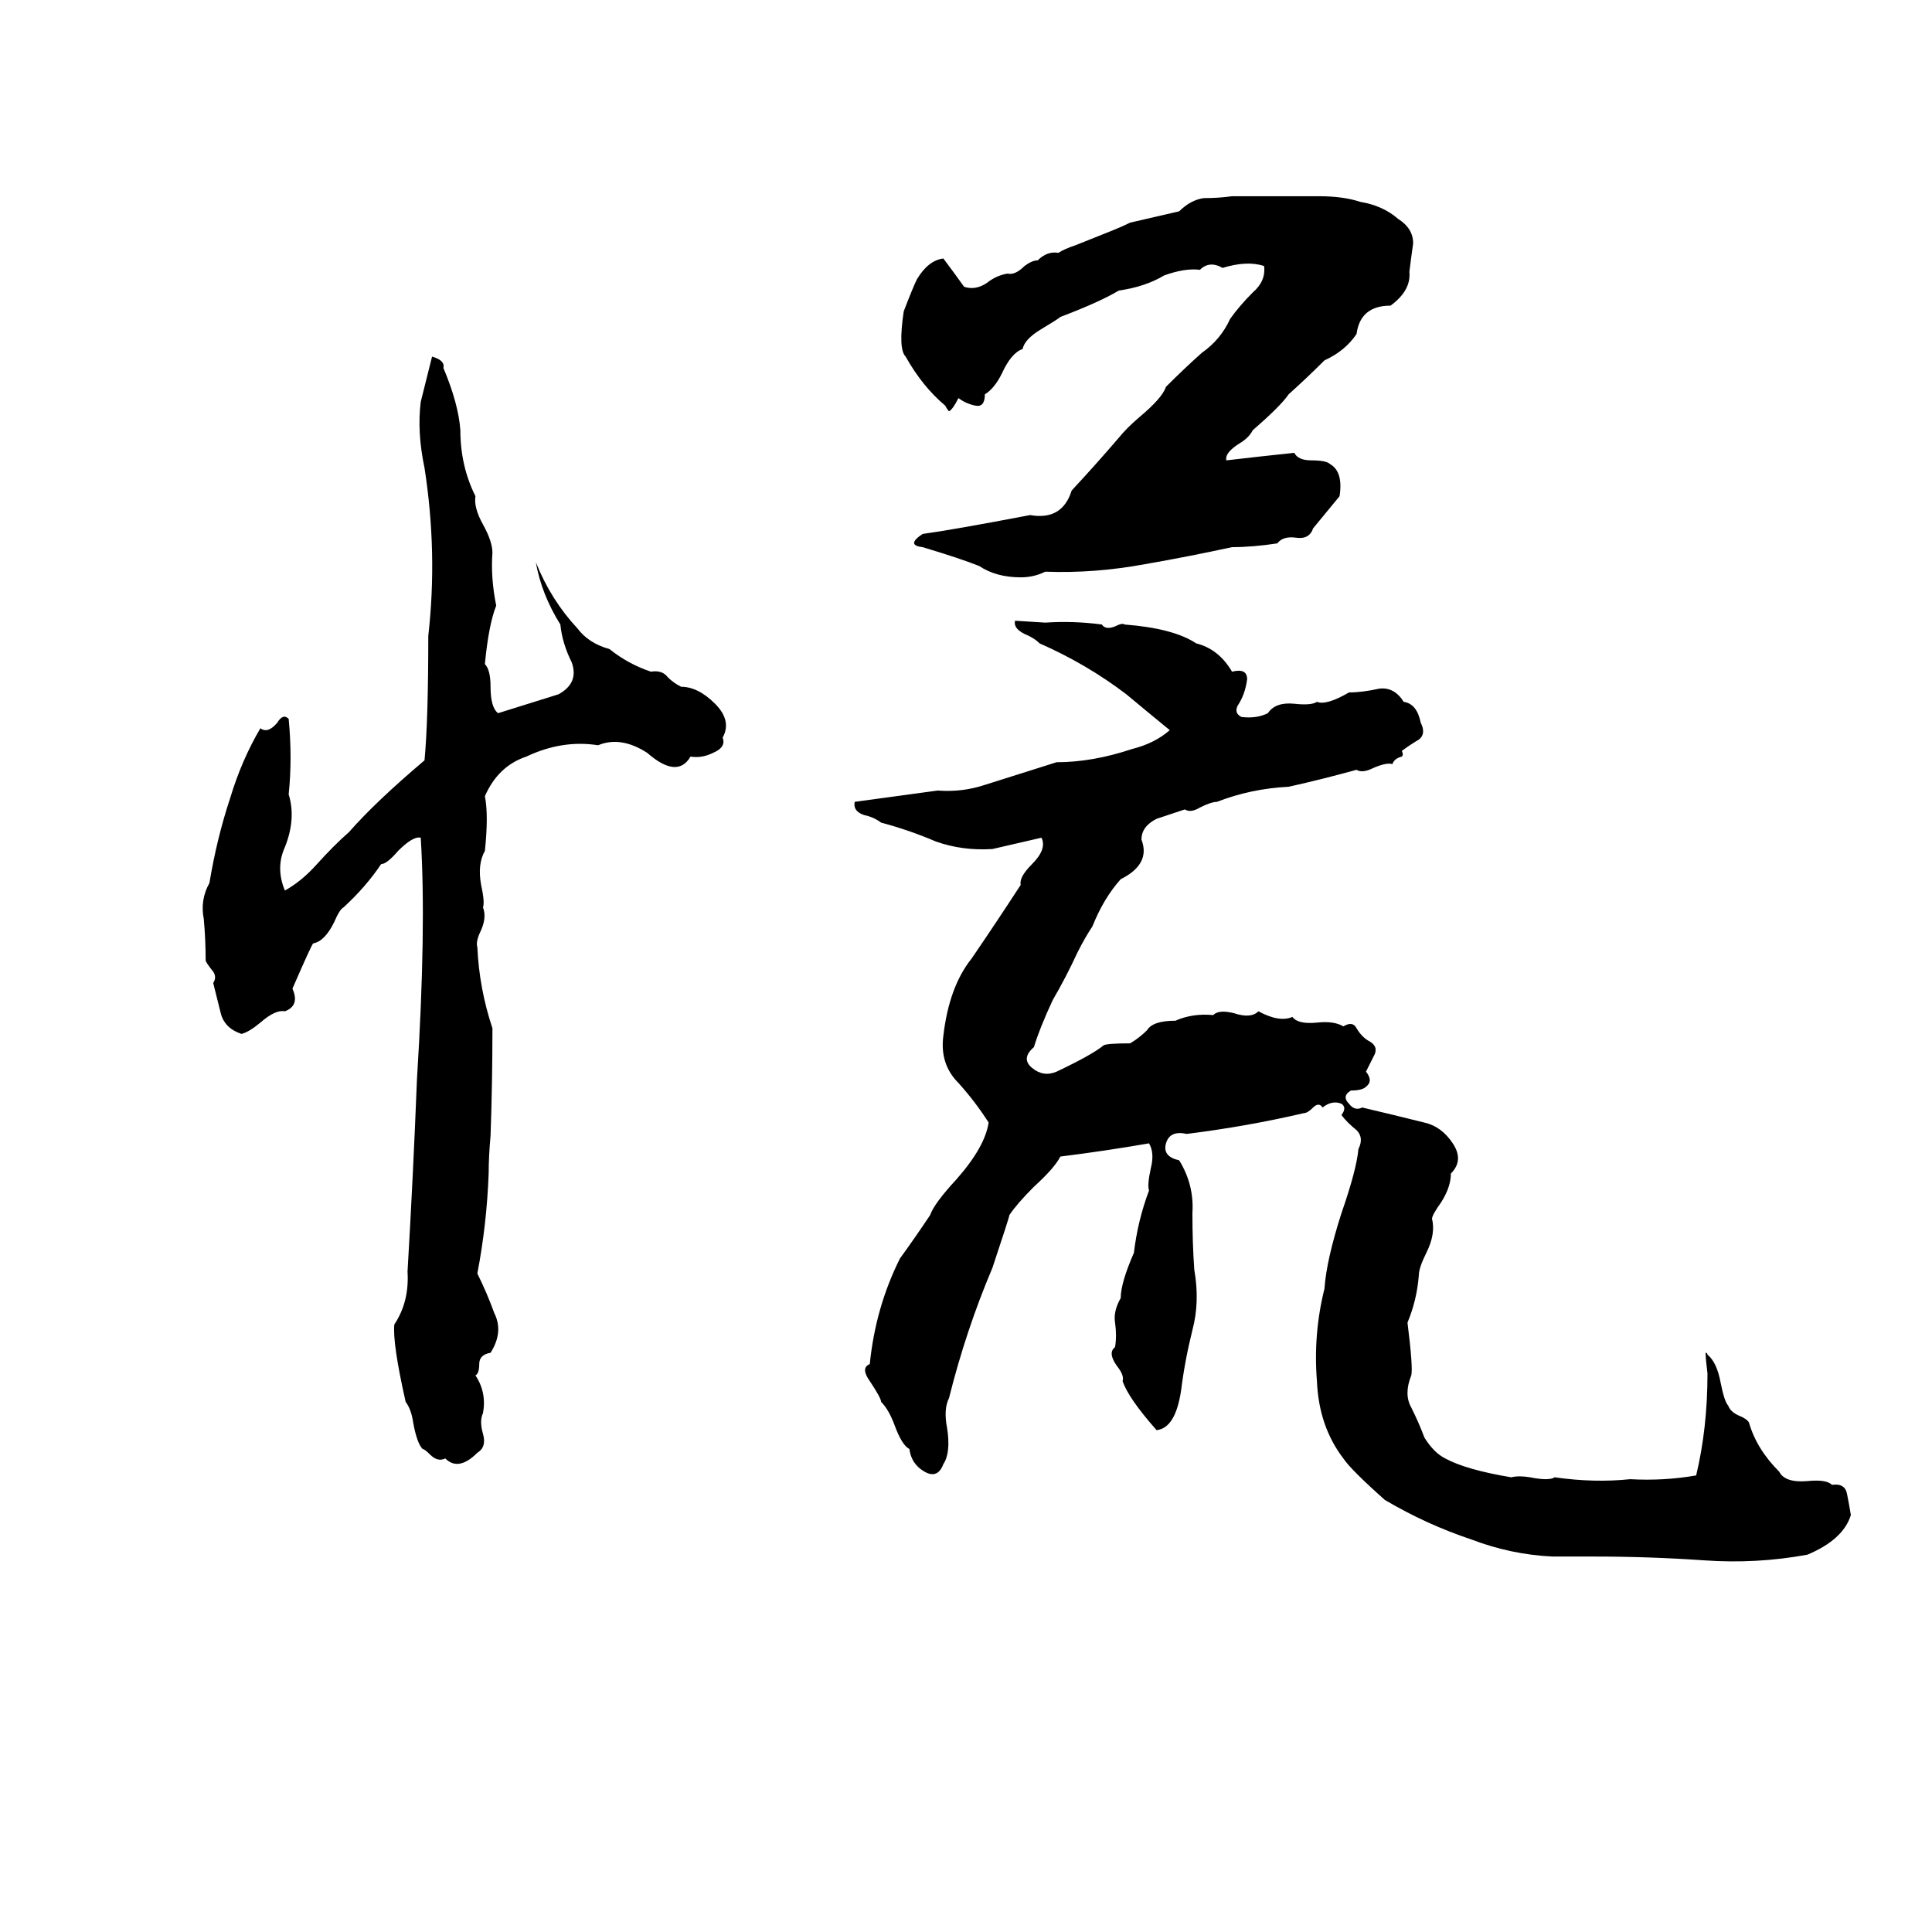 <svg xmlns="http://www.w3.org/2000/svg" viewBox="0 -800 1024 1024">
	<path fill="#000000" d="M653 -696Q676 -696 699 -696Q712 -696 721 -693Q733 -691 741 -684Q749 -679 749 -671Q748 -664 747 -656Q748 -646 737 -638Q721 -638 719 -623Q713 -614 702 -609Q693 -600 683 -591Q679 -585 664 -572Q662 -568 657 -565Q649 -560 650 -556Q667 -558 686 -560Q688 -556 695 -556Q703 -556 705 -554Q712 -550 710 -537L696 -520Q694 -514 687 -515Q680 -516 677 -512Q664 -510 653 -510Q630 -505 607 -501Q580 -496 554 -497Q548 -494 541 -494Q528 -494 519 -500Q509 -504 489 -510Q480 -511 489 -517Q504 -519 546 -527Q563 -524 568 -540Q581 -554 593 -568Q597 -573 604 -579Q616 -589 618 -595Q628 -605 637 -613Q647 -620 652 -631Q657 -638 664 -645Q671 -651 670 -659Q661 -662 648 -658Q641 -662 636 -657Q628 -658 617 -654Q607 -648 593 -646Q583 -640 562 -632Q561 -631 551 -625Q543 -620 542 -615Q536 -613 531 -602Q527 -594 522 -591Q522 -584 517 -585Q512 -586 508 -589Q505 -583 503 -582Q502 -583 501 -585Q489 -595 480 -611Q476 -615 479 -635Q484 -648 486 -652Q492 -662 500 -663Q506 -655 511 -648Q517 -646 523 -650Q528 -654 534 -655Q538 -654 543 -659Q547 -662 550 -662Q555 -667 561 -666Q564 -668 570 -670L590 -678Q595 -680 599 -682Q612 -685 625 -688Q631 -694 638 -695Q646 -695 653 -696ZM229 -611Q236 -609 235 -605Q243 -586 244 -572Q244 -553 252 -537Q251 -531 256 -522Q261 -513 261 -507Q260 -494 263 -479Q259 -469 257 -448Q260 -445 260 -436Q260 -425 264 -422Q280 -427 296 -432Q307 -438 303 -449Q298 -459 297 -469Q287 -485 284 -502Q292 -482 306 -467Q312 -459 323 -456Q333 -448 345 -444Q351 -445 354 -441Q357 -438 361 -436Q370 -436 379 -427Q388 -418 383 -409Q385 -404 378 -401Q372 -398 366 -399Q359 -387 343 -401Q329 -410 317 -405Q298 -408 279 -399Q264 -394 257 -378Q259 -368 257 -349Q253 -342 255 -331Q257 -322 256 -319Q258 -314 255 -307Q252 -301 253 -298Q254 -276 261 -255Q261 -226 260 -198Q259 -187 259 -178Q258 -151 253 -125Q258 -115 262 -104Q267 -94 260 -83Q254 -82 254 -77Q254 -72 252 -71Q258 -62 256 -51Q254 -47 256 -40Q258 -33 253 -30Q243 -20 236 -27Q232 -25 228 -29Q225 -32 224 -32Q221 -35 219 -46Q218 -53 215 -57Q208 -88 209 -98Q217 -110 216 -126Q219 -177 221 -228Q226 -308 223 -356Q219 -357 211 -349Q205 -342 202 -342Q194 -330 182 -319Q180 -318 177 -311Q172 -301 166 -300Q165 -299 155 -276Q159 -267 151 -264Q146 -265 138 -258Q132 -253 128 -252Q119 -255 117 -263Q115 -271 113 -279Q115 -282 113 -285Q109 -290 109 -291Q109 -302 108 -313Q106 -323 111 -332Q115 -356 122 -377Q128 -397 138 -414Q142 -411 147 -417Q150 -422 153 -419Q155 -398 153 -379Q157 -366 151 -351Q146 -340 151 -328Q160 -333 168 -342Q177 -352 185 -359Q199 -375 225 -397Q227 -418 227 -463Q232 -507 225 -552Q221 -571 223 -587Q226 -599 229 -611ZM538 -471L554 -470Q569 -471 584 -469Q586 -466 591 -468Q595 -470 596 -469Q622 -467 634 -459Q646 -456 653 -444Q661 -446 661 -440Q660 -432 656 -426Q654 -422 658 -420Q666 -419 672 -422Q676 -428 686 -427Q695 -426 698 -428Q703 -426 715 -433Q722 -433 731 -435Q739 -436 744 -428Q751 -427 753 -417Q756 -411 752 -408Q747 -405 743 -402Q744 -400 743 -399Q739 -398 738 -395Q735 -396 728 -393Q722 -390 719 -392Q701 -387 683 -383Q663 -382 645 -375Q642 -375 636 -372Q631 -369 628 -371Q616 -367 613 -366Q605 -362 605 -355Q610 -342 594 -334Q585 -324 579 -309Q575 -303 571 -295Q565 -282 558 -270Q551 -255 548 -245Q541 -239 547 -234Q553 -229 560 -232Q579 -241 585 -246Q587 -247 599 -247Q604 -250 608 -254Q611 -259 623 -259Q632 -263 643 -262Q646 -265 654 -263Q663 -260 667 -264Q678 -258 685 -261Q688 -257 698 -258Q707 -259 712 -256Q717 -259 719 -255Q722 -250 726 -248Q731 -245 728 -240Q726 -236 724 -232Q728 -227 724 -224Q722 -222 716 -222Q711 -219 715 -215Q718 -211 722 -213Q739 -209 755 -205Q764 -203 770 -194Q776 -185 769 -178Q769 -171 764 -163Q759 -156 759 -154Q761 -146 756 -136Q752 -128 752 -124Q751 -111 746 -99Q749 -75 748 -71Q744 -61 748 -54Q752 -46 755 -38Q760 -30 766 -27Q777 -21 801 -17Q805 -18 811 -17Q821 -15 824 -17Q845 -14 864 -16Q882 -15 899 -18Q905 -43 905 -72Q904 -80 904 -83Q905 -83 905 -82Q910 -78 912 -67Q914 -57 916 -55Q917 -52 921 -50Q926 -48 927 -46Q931 -32 943 -20Q946 -14 958 -15Q968 -16 971 -13Q978 -14 979 -8Q980 -3 981 3Q977 16 958 24Q931 29 903 27Q874 25 845 25Q834 25 823 25Q801 24 780 16Q756 8 734 -5Q716 -21 712 -27Q699 -44 698 -68Q696 -93 702 -117Q703 -132 711 -157Q719 -180 720 -191Q723 -197 719 -201Q714 -205 711 -209Q714 -213 711 -215Q706 -217 701 -213Q699 -216 696 -213Q693 -210 691 -210Q661 -203 629 -199Q620 -201 618 -194Q616 -187 625 -185Q633 -172 632 -157Q632 -141 633 -127Q636 -110 632 -95Q628 -79 626 -63Q623 -43 613 -42Q598 -59 595 -68Q596 -71 592 -76Q587 -83 591 -86Q592 -92 591 -99Q590 -105 594 -112Q594 -120 601 -136Q603 -153 609 -169Q608 -172 610 -181Q612 -189 609 -194Q586 -190 562 -187Q559 -181 548 -171Q539 -162 535 -156Q535 -155 526 -128Q512 -95 503 -59Q500 -53 502 -43Q504 -30 500 -24Q497 -16 490 -20Q483 -24 482 -32Q478 -34 474 -45Q471 -53 467 -57Q467 -59 461 -68Q456 -75 461 -77Q464 -107 477 -133Q485 -144 493 -156Q495 -162 507 -175Q522 -192 524 -205Q517 -216 508 -226Q498 -236 500 -251Q503 -277 515 -292Q528 -311 541 -331Q540 -335 547 -342Q555 -350 552 -356L526 -350Q510 -349 496 -354Q482 -360 467 -364Q463 -367 458 -368Q452 -370 453 -375Q475 -378 497 -381Q510 -380 522 -384Q541 -390 560 -396Q579 -396 600 -403Q612 -406 620 -413Q609 -422 597 -432Q576 -448 551 -459Q548 -462 543 -464Q537 -467 538 -471Z"/>
</svg>
